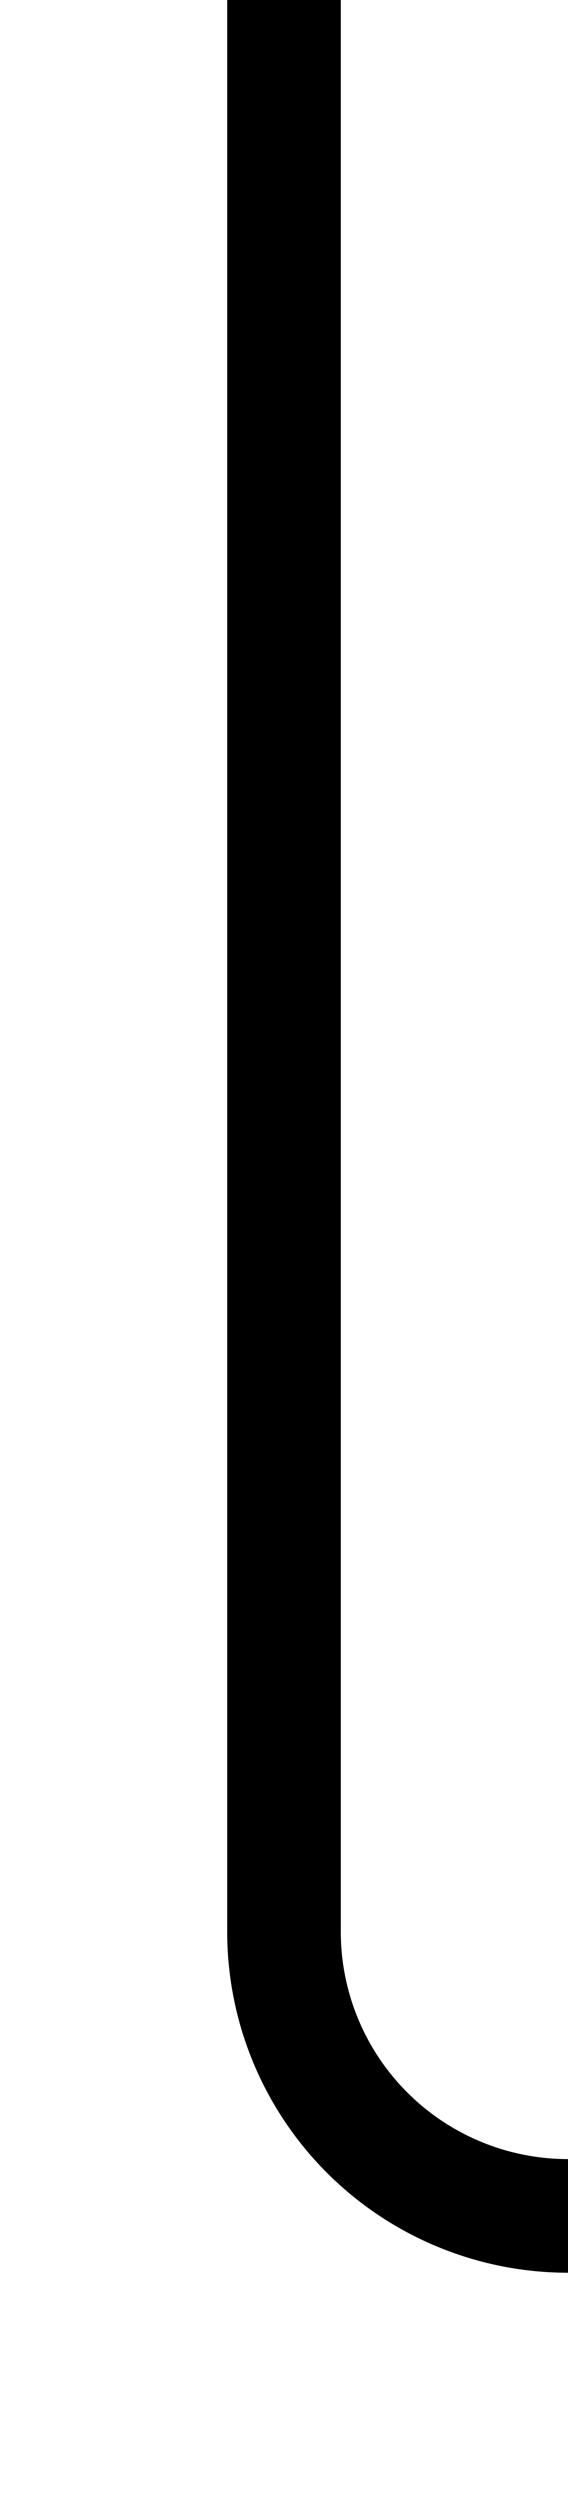 ﻿<?xml version="1.0" encoding="utf-8"?>
<svg version="1.1" xmlns:xlink="http://www.w3.org/1999/xlink" width="10px" height="44px" preserveAspectRatio="xMidYMin meet" viewBox="244 804  8 44" xmlns="http://www.w3.org/2000/svg">
  <path d="M 248 804  L 248 838  A 5 5 0 0 0 253 843 L 354 843  " stroke-width="2" stroke="#000000" fill="none" />
  <path d="M 353 850.6  L 360 843  L 353 835.4  L 353 850.6  Z " fill-rule="nonzero" fill="#000000" stroke="none" />
</svg>